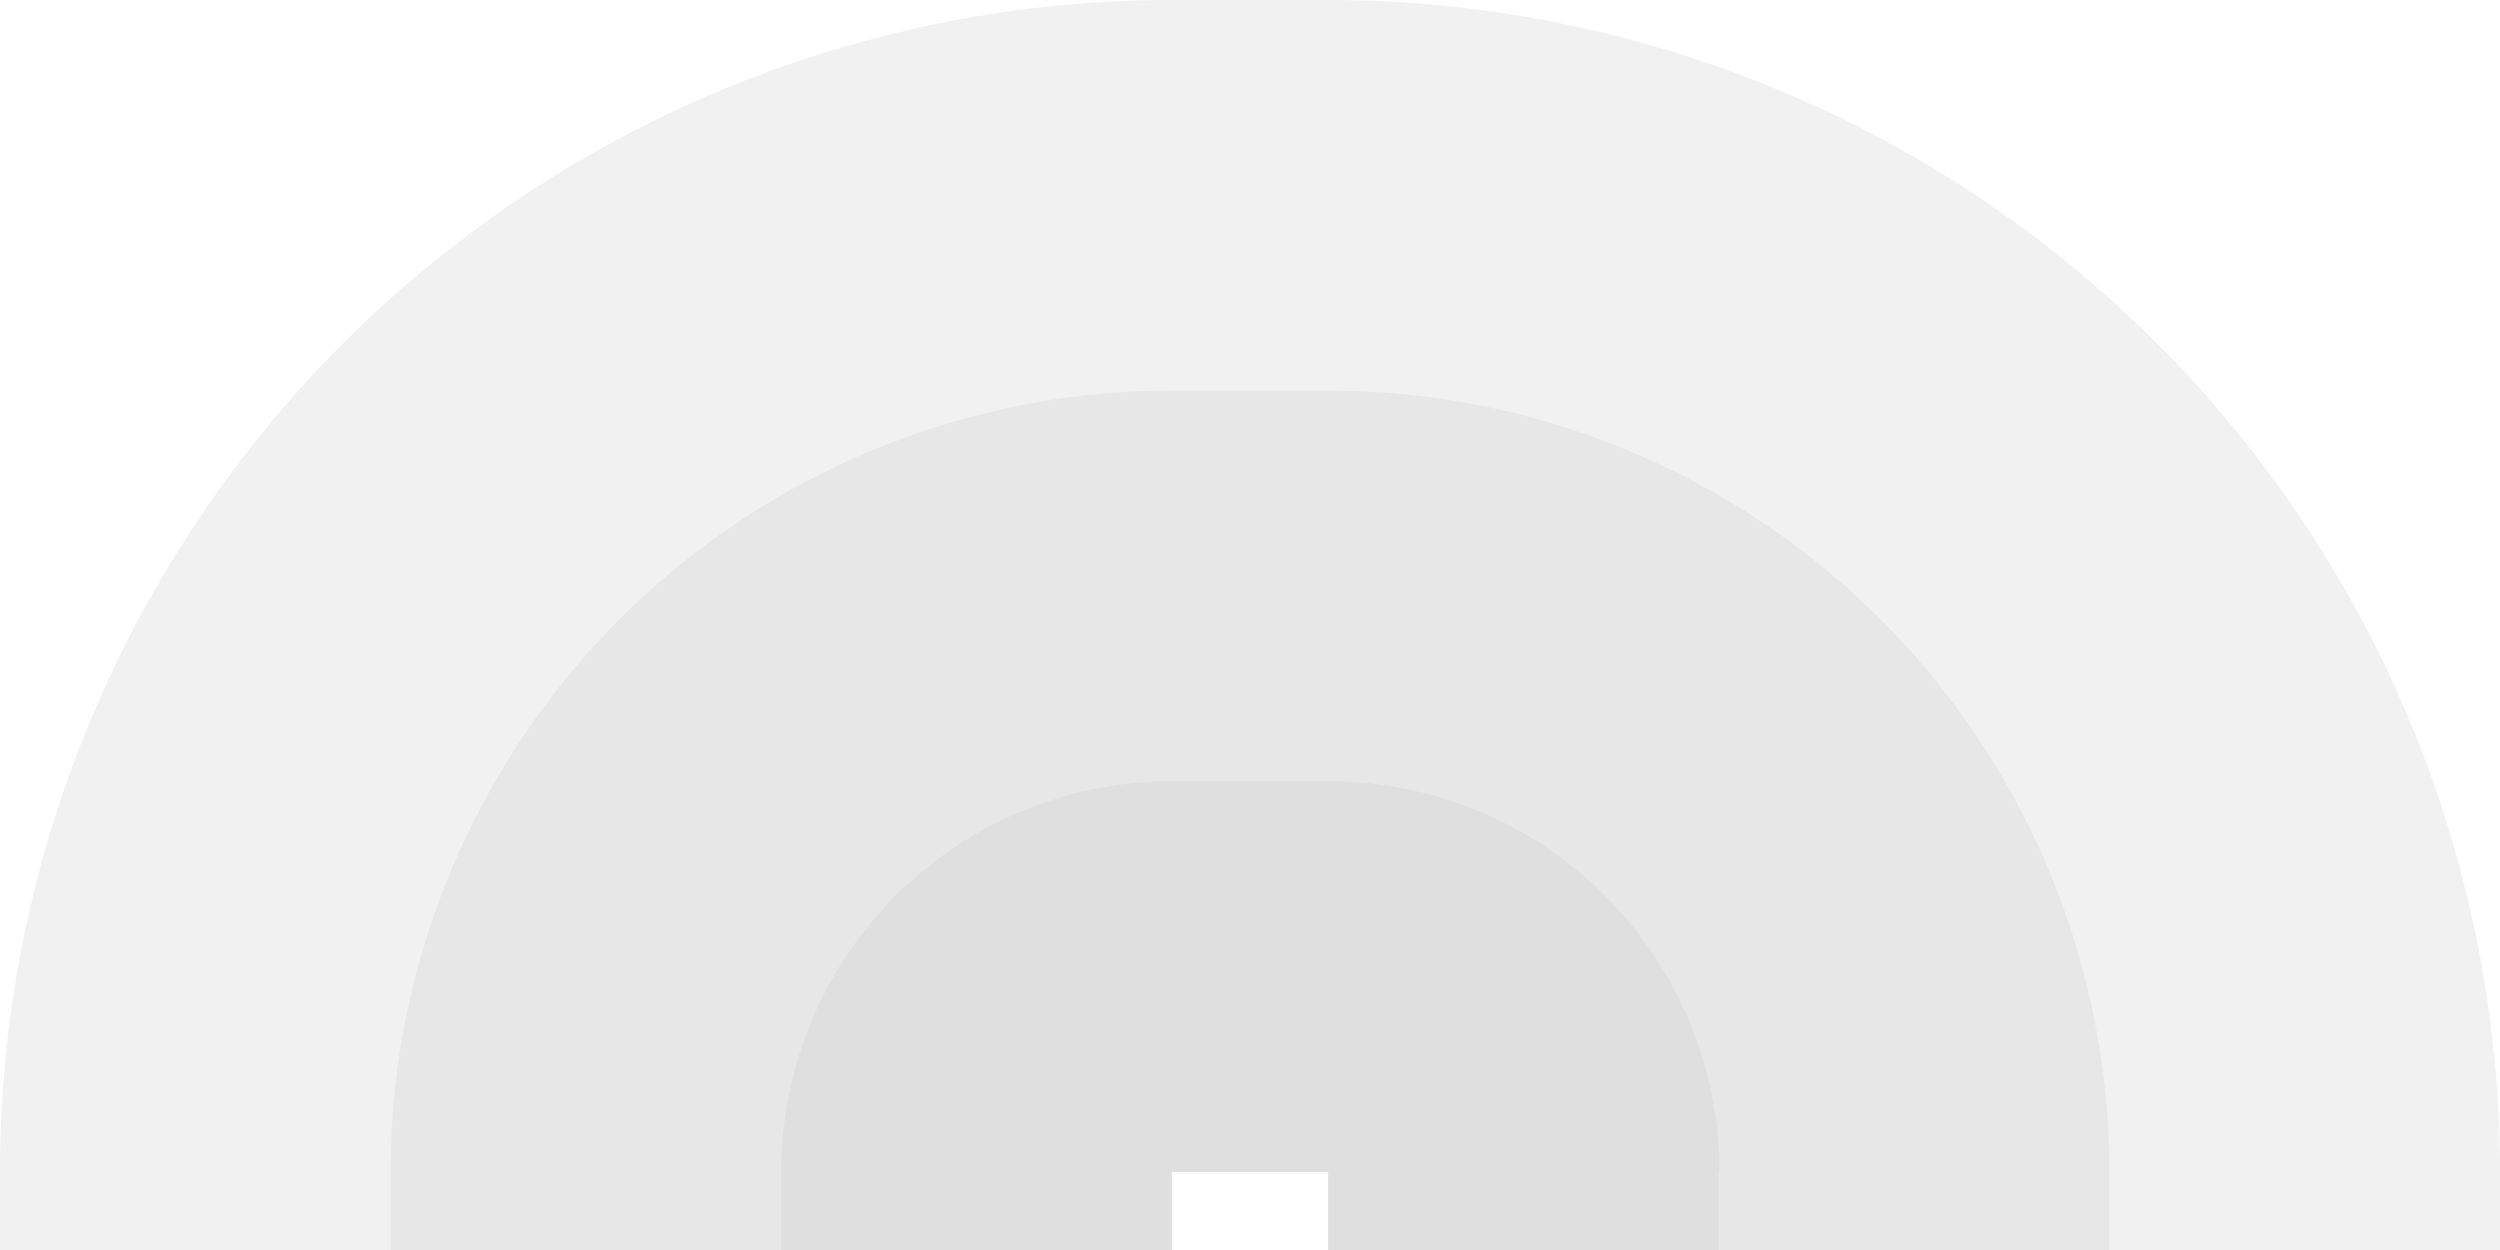 <!-- Created with Inkscape (http://www.inkscape.org/) --><svg xmlns:rdf="http://www.w3.org/1999/02/22-rdf-syntax-ns#" width="1808" xmlns:svg="http://www.w3.org/2000/svg" id="svg2" height="904" xmlns:dc="http://purl.org/dc/elements/1.1/" xmlns:cc="http://creativecommons.org/ns#" xmlns="http://www.w3.org/2000/svg" version="1.1">
<defs id="defs3031"/>
<rect x="0" width="847.5" id="rect3016" y="847.5" height="56.5" style="fill:#c8c8c8;fill-opacity:0.25"/>
<rect x="282.5" width="565" id="rect3017" y="847.5" height="56.5" style="fill:#c8c8c8;fill-opacity:0.25"/>
<rect x="565" width="282.5" id="rect3018" y="847.5" height="56.5" style="fill:#c8c8c8;fill-opacity:0.25"/>
<rect x="960.5" width="847.5" id="rect3016" y="847.5" height="56.5" style="fill:#c8c8c8;fill-opacity:0.25"/>
<rect x="960.5" width="565" id="rect3017" y="847.5" height="56.5" style="fill:#c8c8c8;fill-opacity:0.25"/>
<rect x="960.5" width="282.5" id="rect3018" y="847.5" height="56.5" style="fill:#c8c8c8;fill-opacity:0.25"/>

<rect x="847.5" width="113" id="rect3016" y="0" height="847.5" style="fill:#c8c8c8;fill-opacity:0.25"/>
<rect x="847.5" width="113" id="rect3017" y="282.5" height="565" style="fill:#c8c8c8;fill-opacity:0.25"/>
<rect x="847.5" width="113" id="rect3018" y="565" height="282.5" style="fill:#c8c8c8;fill-opacity:0.25"/>

<path style="fill:#c8c8c8;fill-opacity:0.25" d="M 847.5, 0 A 847.5,847.5 1 0 0 0,847.5 h 847.5" id="path3017"/>
<path style="fill:#c8c8c8;fill-opacity:0.25" d="M 847.5, 282.5 A 565,565 1 0 0 282.5,847.5 h 565" id="path3017"/>
<path style="fill:#c8c8c8;fill-opacity:0.25" d="M 847.5, 565 A 282.5,282.5 1 0 0 565,847.5 h 282.5" id="path3017"/>

<path style="fill:#c8c8c8;fill-opacity:0.25" d="M 1808, 847.5 A 847.5,847.5 1 0 0 960.5,0 v 847.5" id="path3017"/>
<path style="fill:#c8c8c8;fill-opacity:0.25" d="M 1525.5, 847.5 A 565,565 1 0 0 960.5,282.5 v 565" id="path3017"/>
<path style="fill:#c8c8c8;fill-opacity:0.25" d="M 1243.5, 847.5 A 282.5,282.5 1 0 0 960.5,565 v 282.5" id="path3017"/>
</svg>